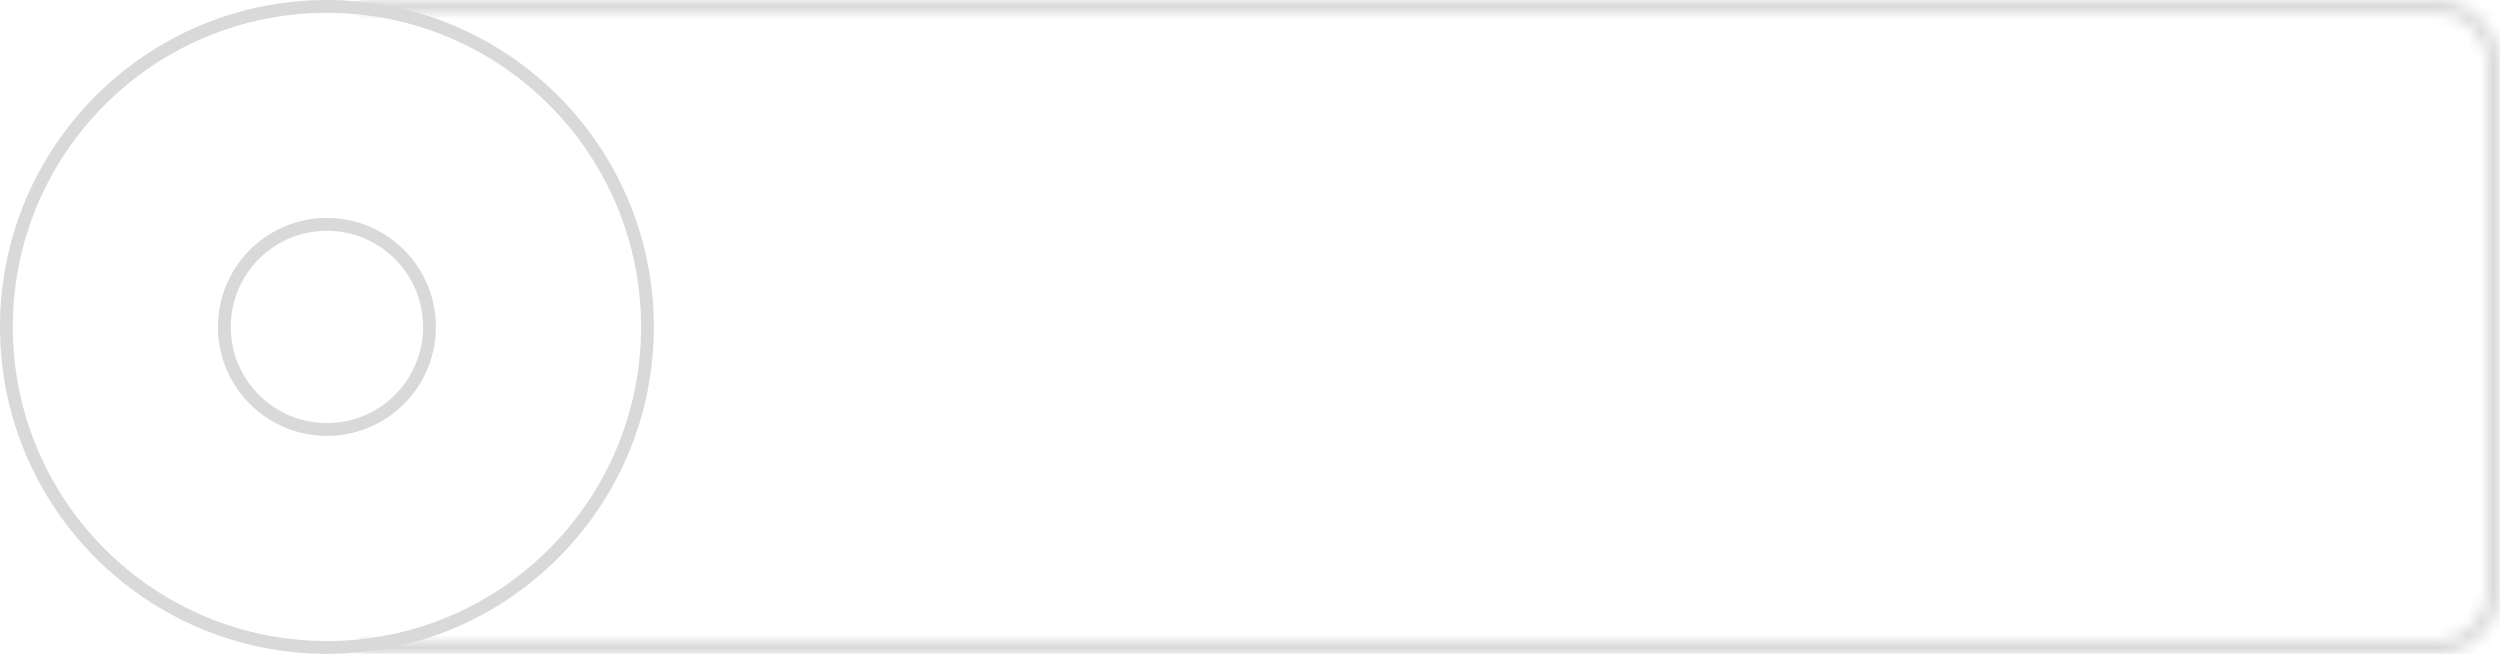 <svg width="195" height="51" viewBox="0 0 195 51" fill="none" xmlns="http://www.w3.org/2000/svg">
<circle cx="25.5" cy="25.5" r="25" stroke="#D9D9D9"/>
<mask id="path-2-inside-1_2002_5398" fill="white">
<path fill-rule="evenodd" clip-rule="evenodd" d="M28.001 51H190C192.761 51 195 48.761 195 46V5C195 2.239 192.761 0 190 0H28.001V1H190C192.209 1 194 2.791 194 5V46C194 48.209 192.209 50 190 50H28.001V51Z"/>
</mask>
<path d="M28.001 51H27.001V52H28.001V51ZM28.001 0V-1H27.001V0H28.001ZM28.001 1H27.001V2H28.001V1ZM28.001 50V49H27.001V50H28.001ZM190 50H28.001V52H190V50ZM194 46C194 48.209 192.209 50 190 50V52C193.314 52 196 49.314 196 46H194ZM194 5V46H196V5H194ZM190 1C192.209 1 194 2.791 194 5H196C196 1.686 193.314 -1 190 -1V1ZM28.001 1H190V-1H28.001V1ZM27.001 0V1H29.001V0H27.001ZM190 0H28.001V2H190V0ZM195 5C195 2.239 192.761 0 190 0V2C191.657 2 193 3.343 193 5H195ZM195 46V5H193V46H195ZM190 51C192.761 51 195 48.761 195 46H193C193 47.657 191.657 49 190 49V51ZM28.001 51H190V49H28.001V51ZM27.001 50V51H29.001V50H27.001Z" fill="#D9D9D9" mask="url(#path-2-inside-1_2002_5398)"/>
<circle cx="25.5" cy="25.5" r="8" stroke="#D9D9D9"/>
</svg>
